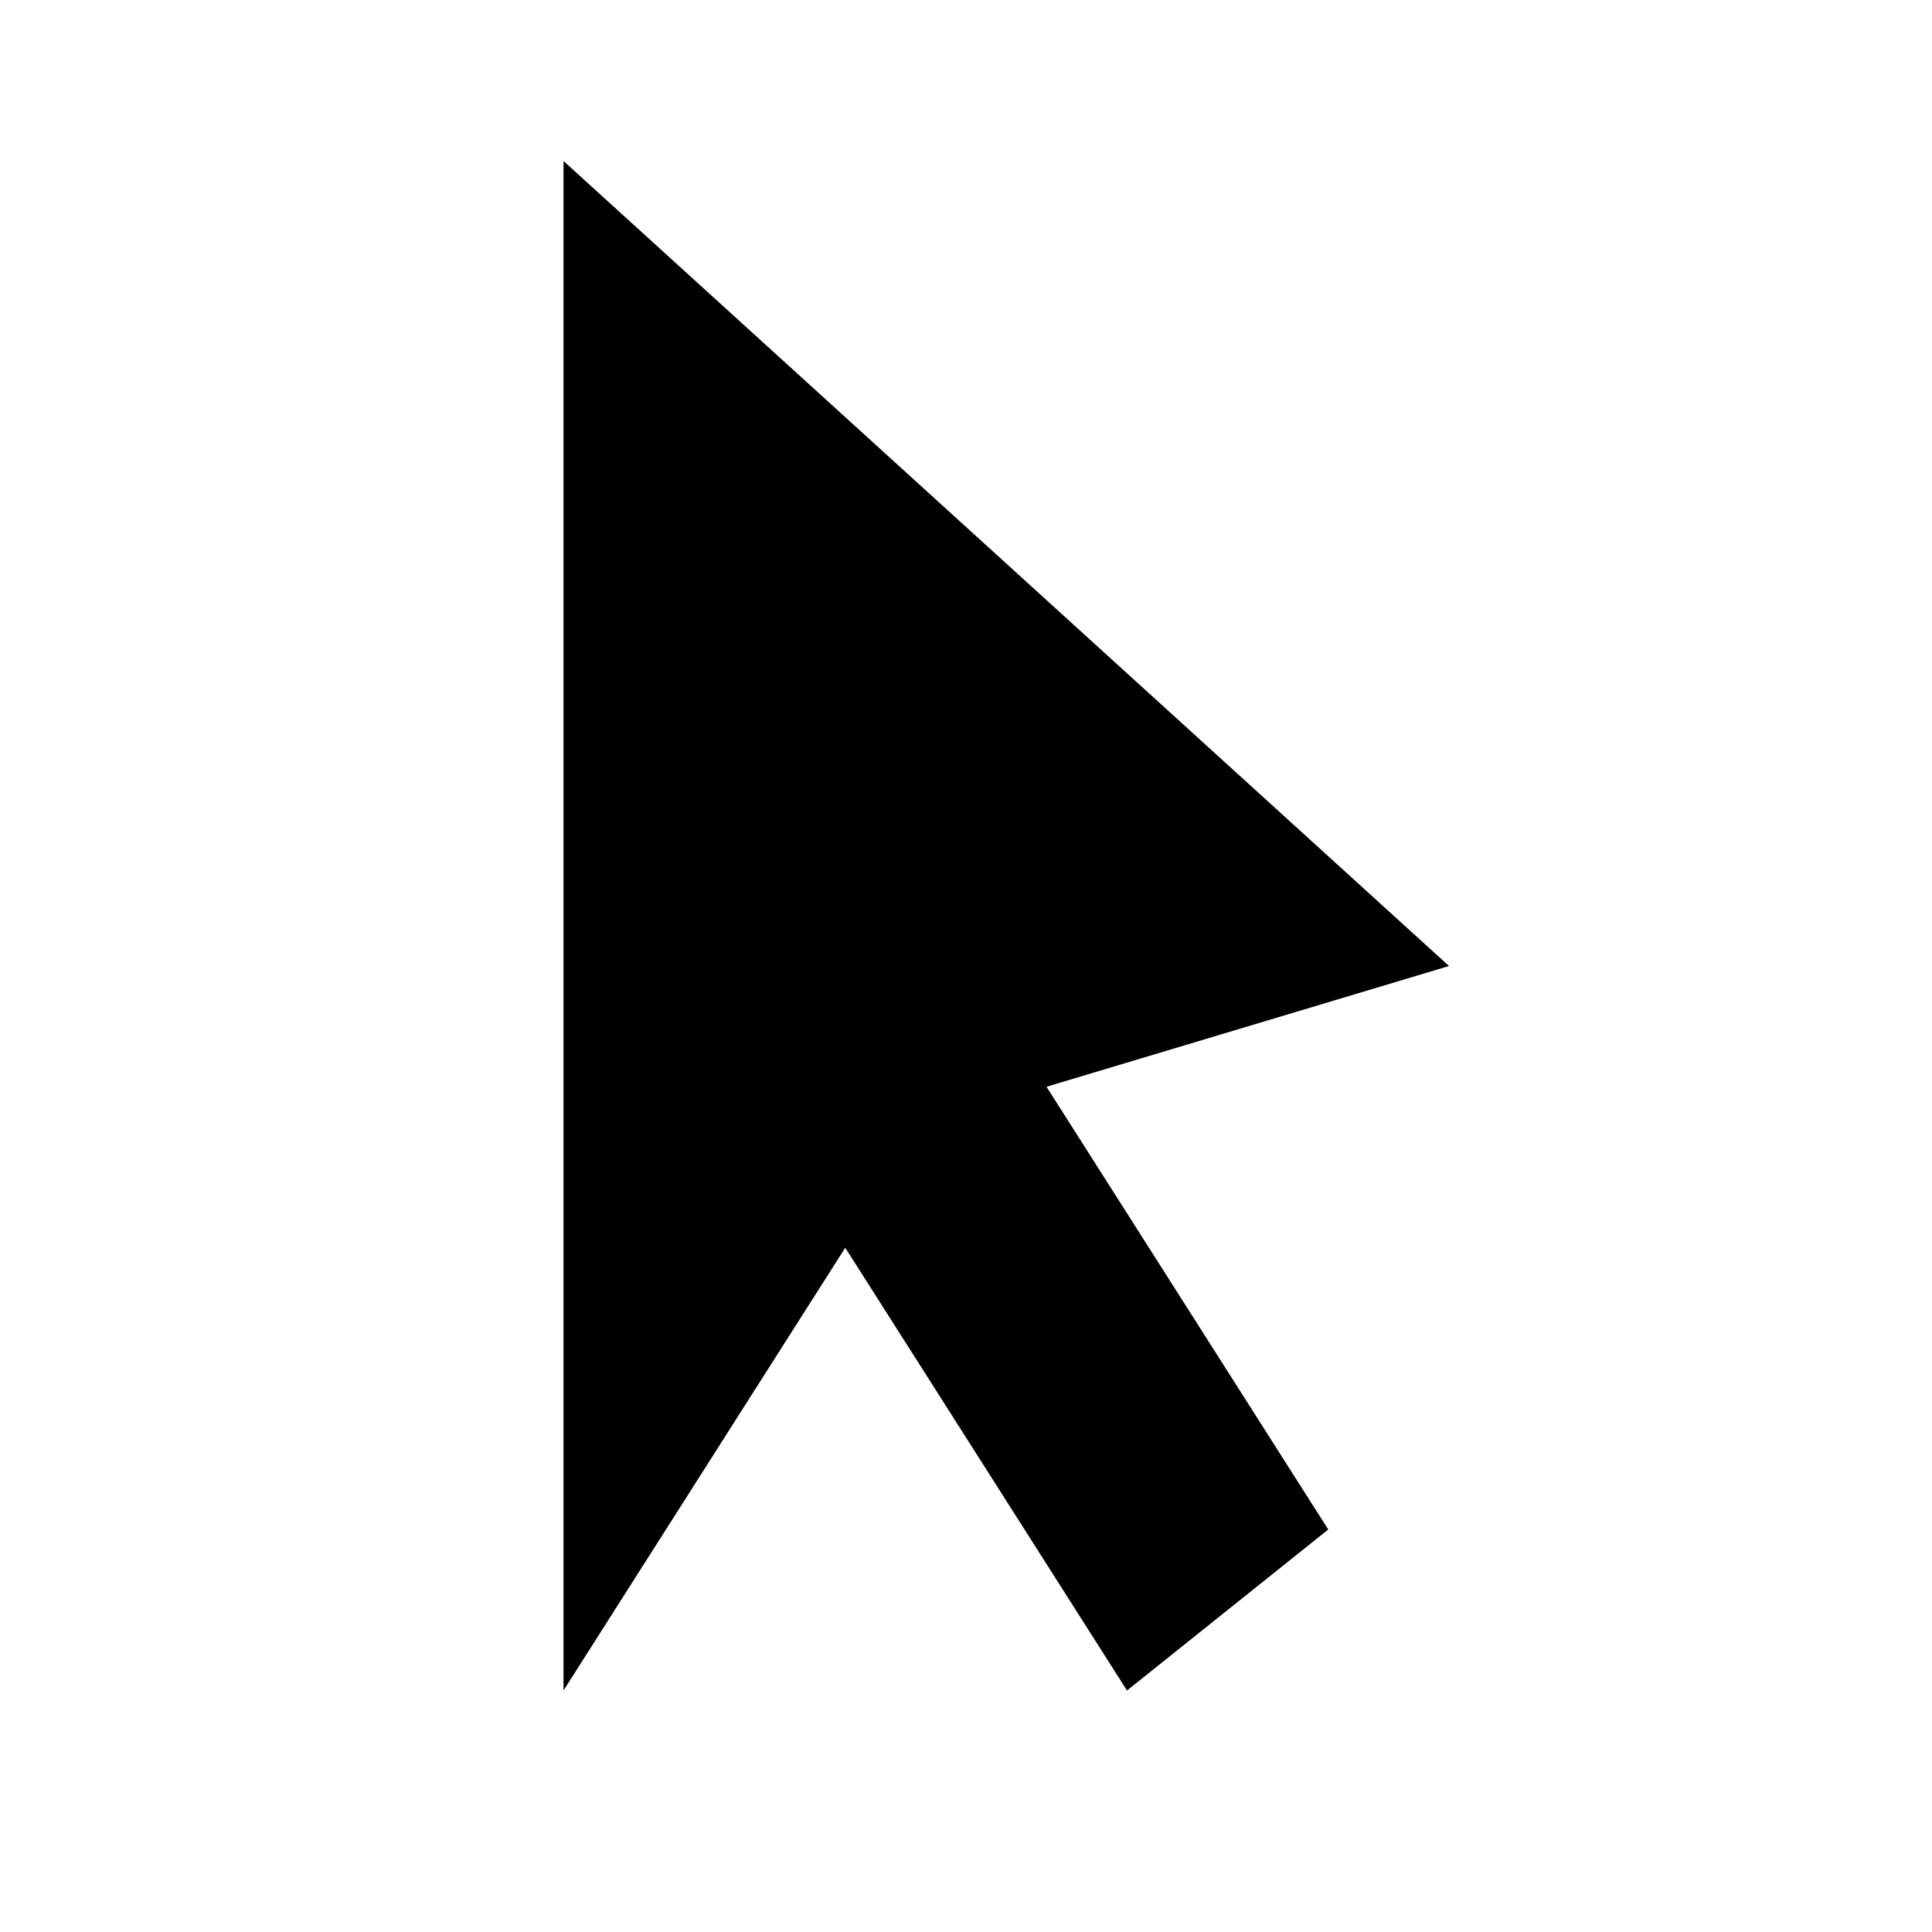 <svg width="24" height="24" viewBox="0 0 24 24" fill="none" xmlns="http://www.w3.org/2000/svg">
  <!-- Generated by Copilot -->
  <path d="M7 2L18 12L13 13.5L16.5 19L14 21L10.5 15.5L7 21V2Z" fill="currentColor"/>
</svg>